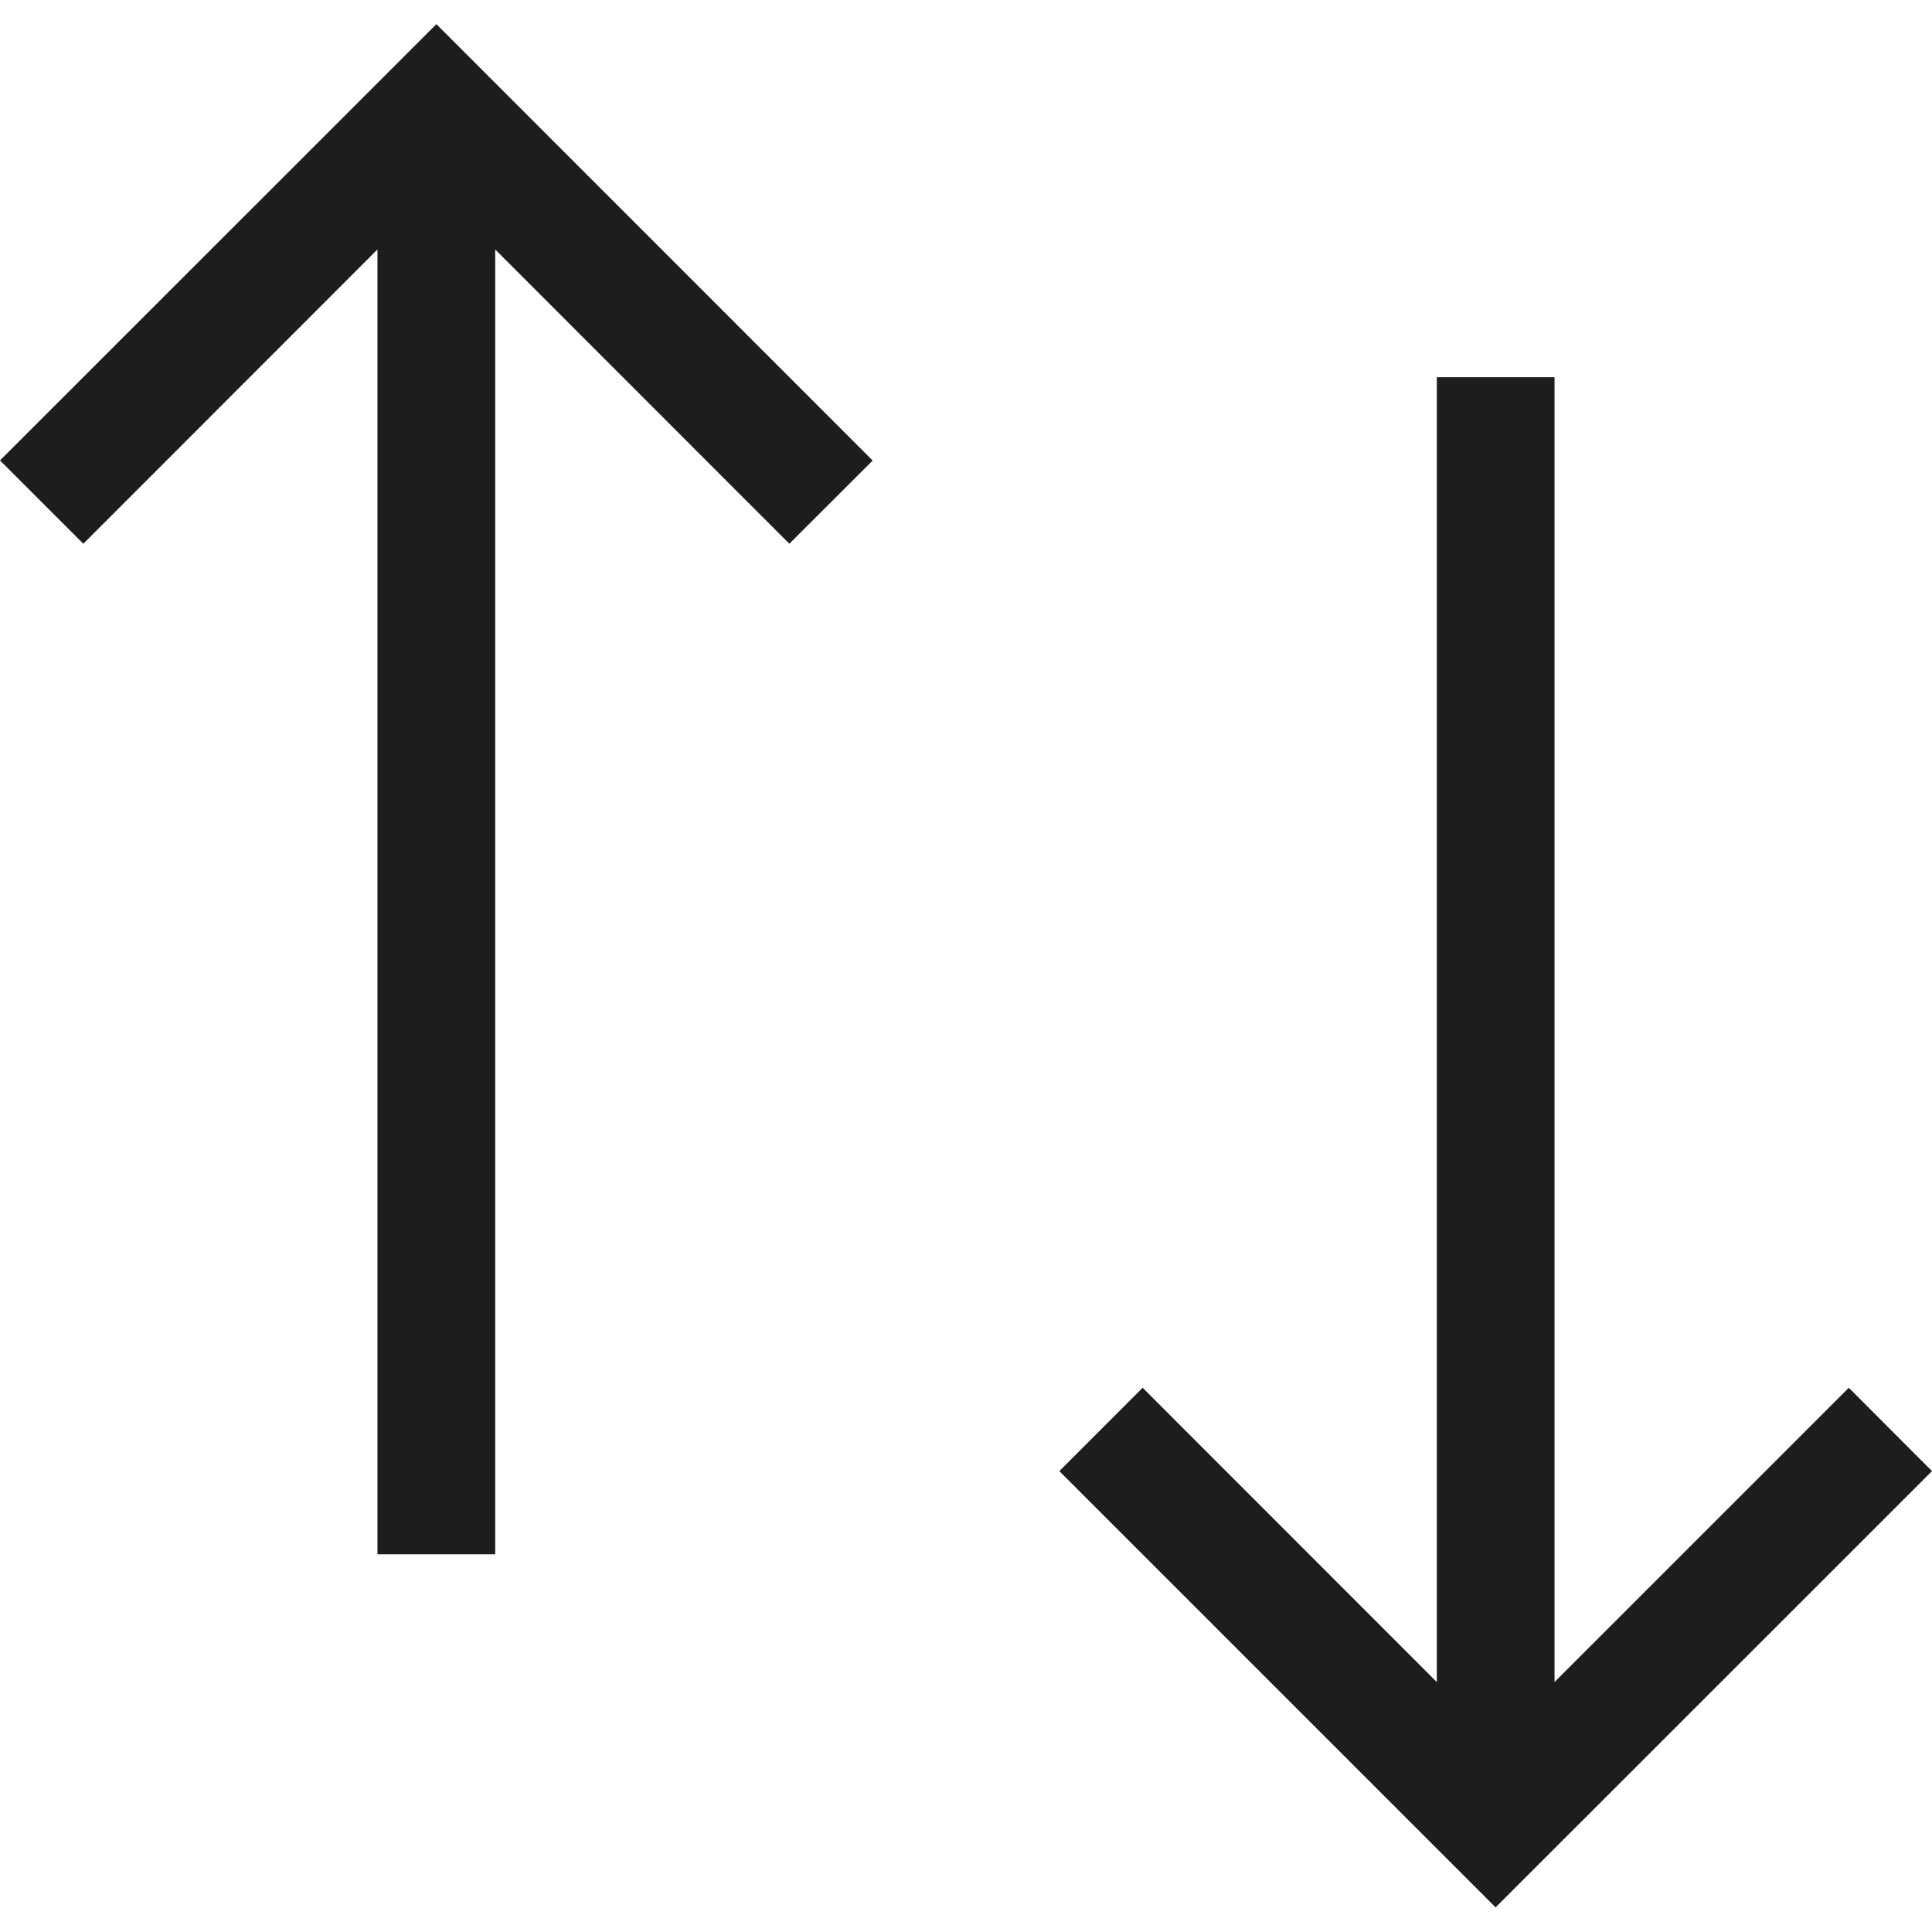 <svg xmlns="http://www.w3.org/2000/svg" width="16" height="16" fill="none" viewBox="0 0 16 16">
  <path fill="#1D1D1D" fill-rule="evenodd" d="m3.614.2 3.613 3.614-.69.689-2.436-2.437v10.806h-.975V2.066L.69 4.503 0 3.813 3.614.2Zm9.26 2.924V13.93l2.437-2.437.689.69-3.614 3.613-3.613-3.613.69-.69 2.436 2.437V3.124h.975Z" clip-rule="evenodd"/>
</svg>
